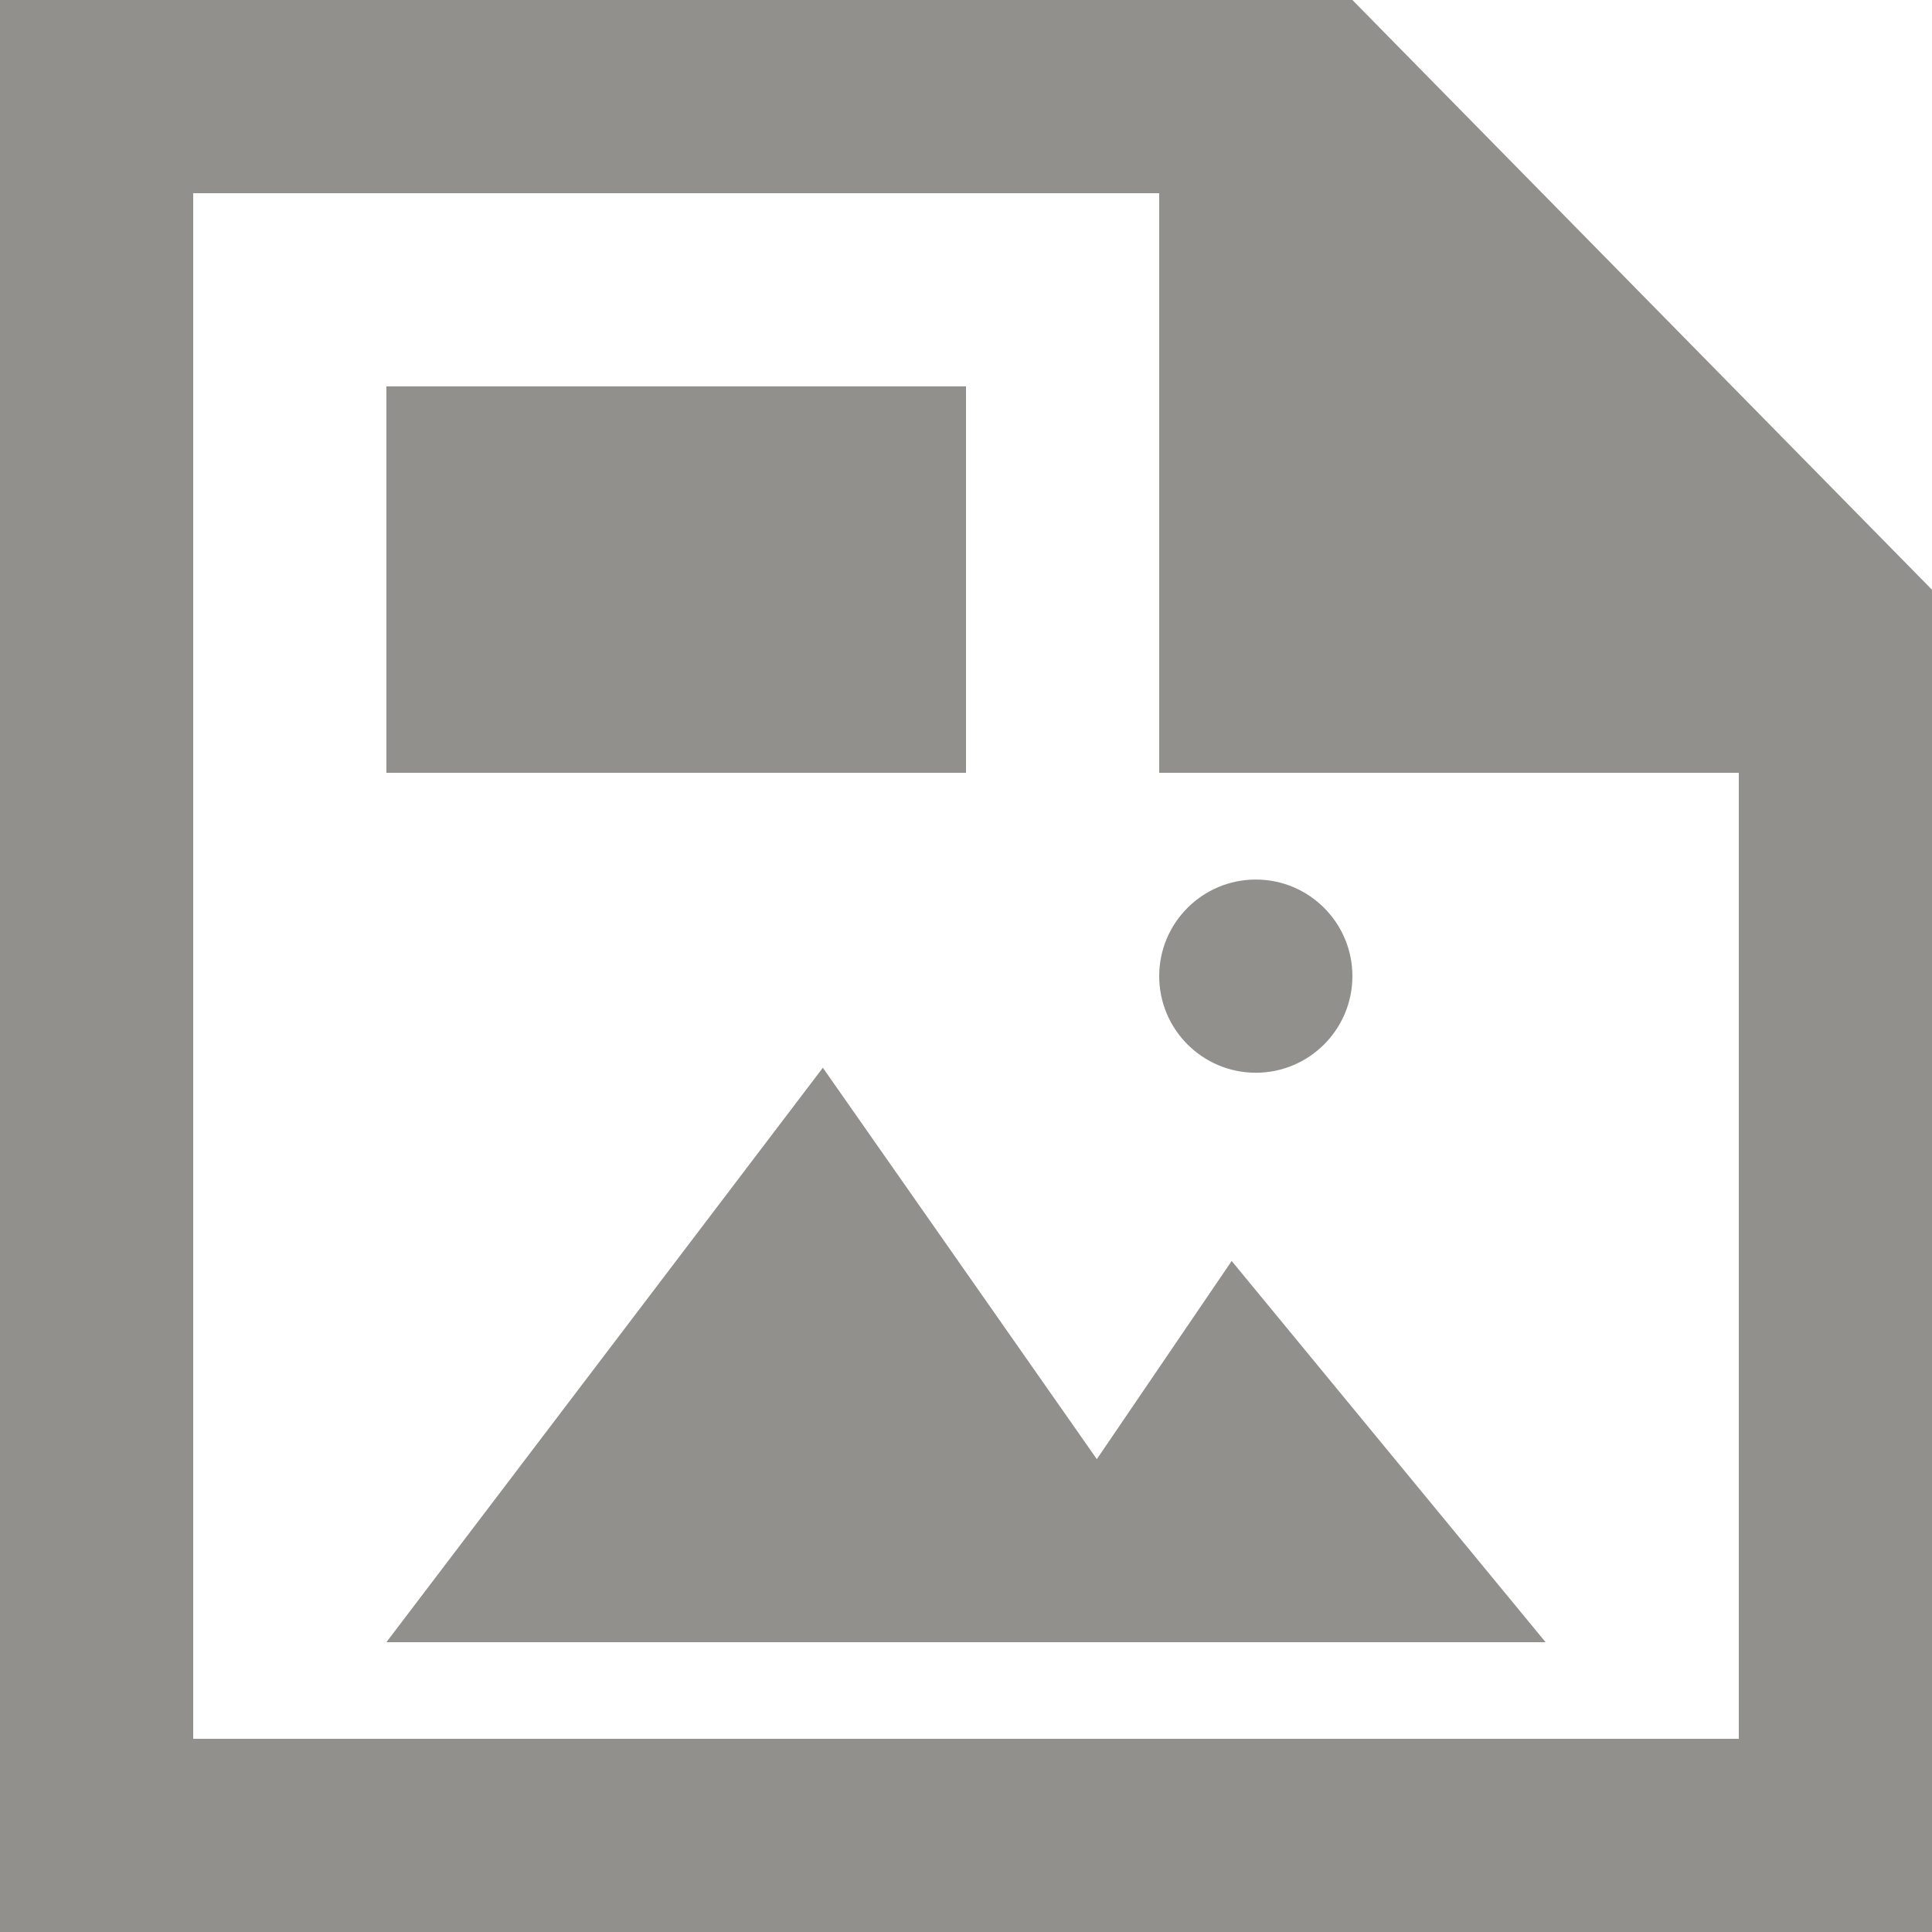 <!-- Generated by IcoMoon.io -->
<svg version="1.1" xmlns="http://www.w3.org/2000/svg" width="32" height="32" viewBox="0 0 32 32">
<title>as-file_image-2</title>
<path fill="#91908d" d="M19.2 16.168c0-0.883 0.717-1.6 1.6-1.6s1.6 0.717 1.6 1.6c0 0.883-0.717 1.6-1.6 1.6s-1.6-0.717-1.6-1.6zM20.4 20.885l5.2 6.315h-19.2l7.229-9.515 4.538 6.483 2.234-3.283zM6.4 12.8h9.6v-6.4h-9.6v6.4zM28.8 28.8h-25.6v-25.6h16v9.6h9.6v16zM22.4 0h-22.4v32h32v-22.232l-9.6-9.768z"></path>
</svg>
